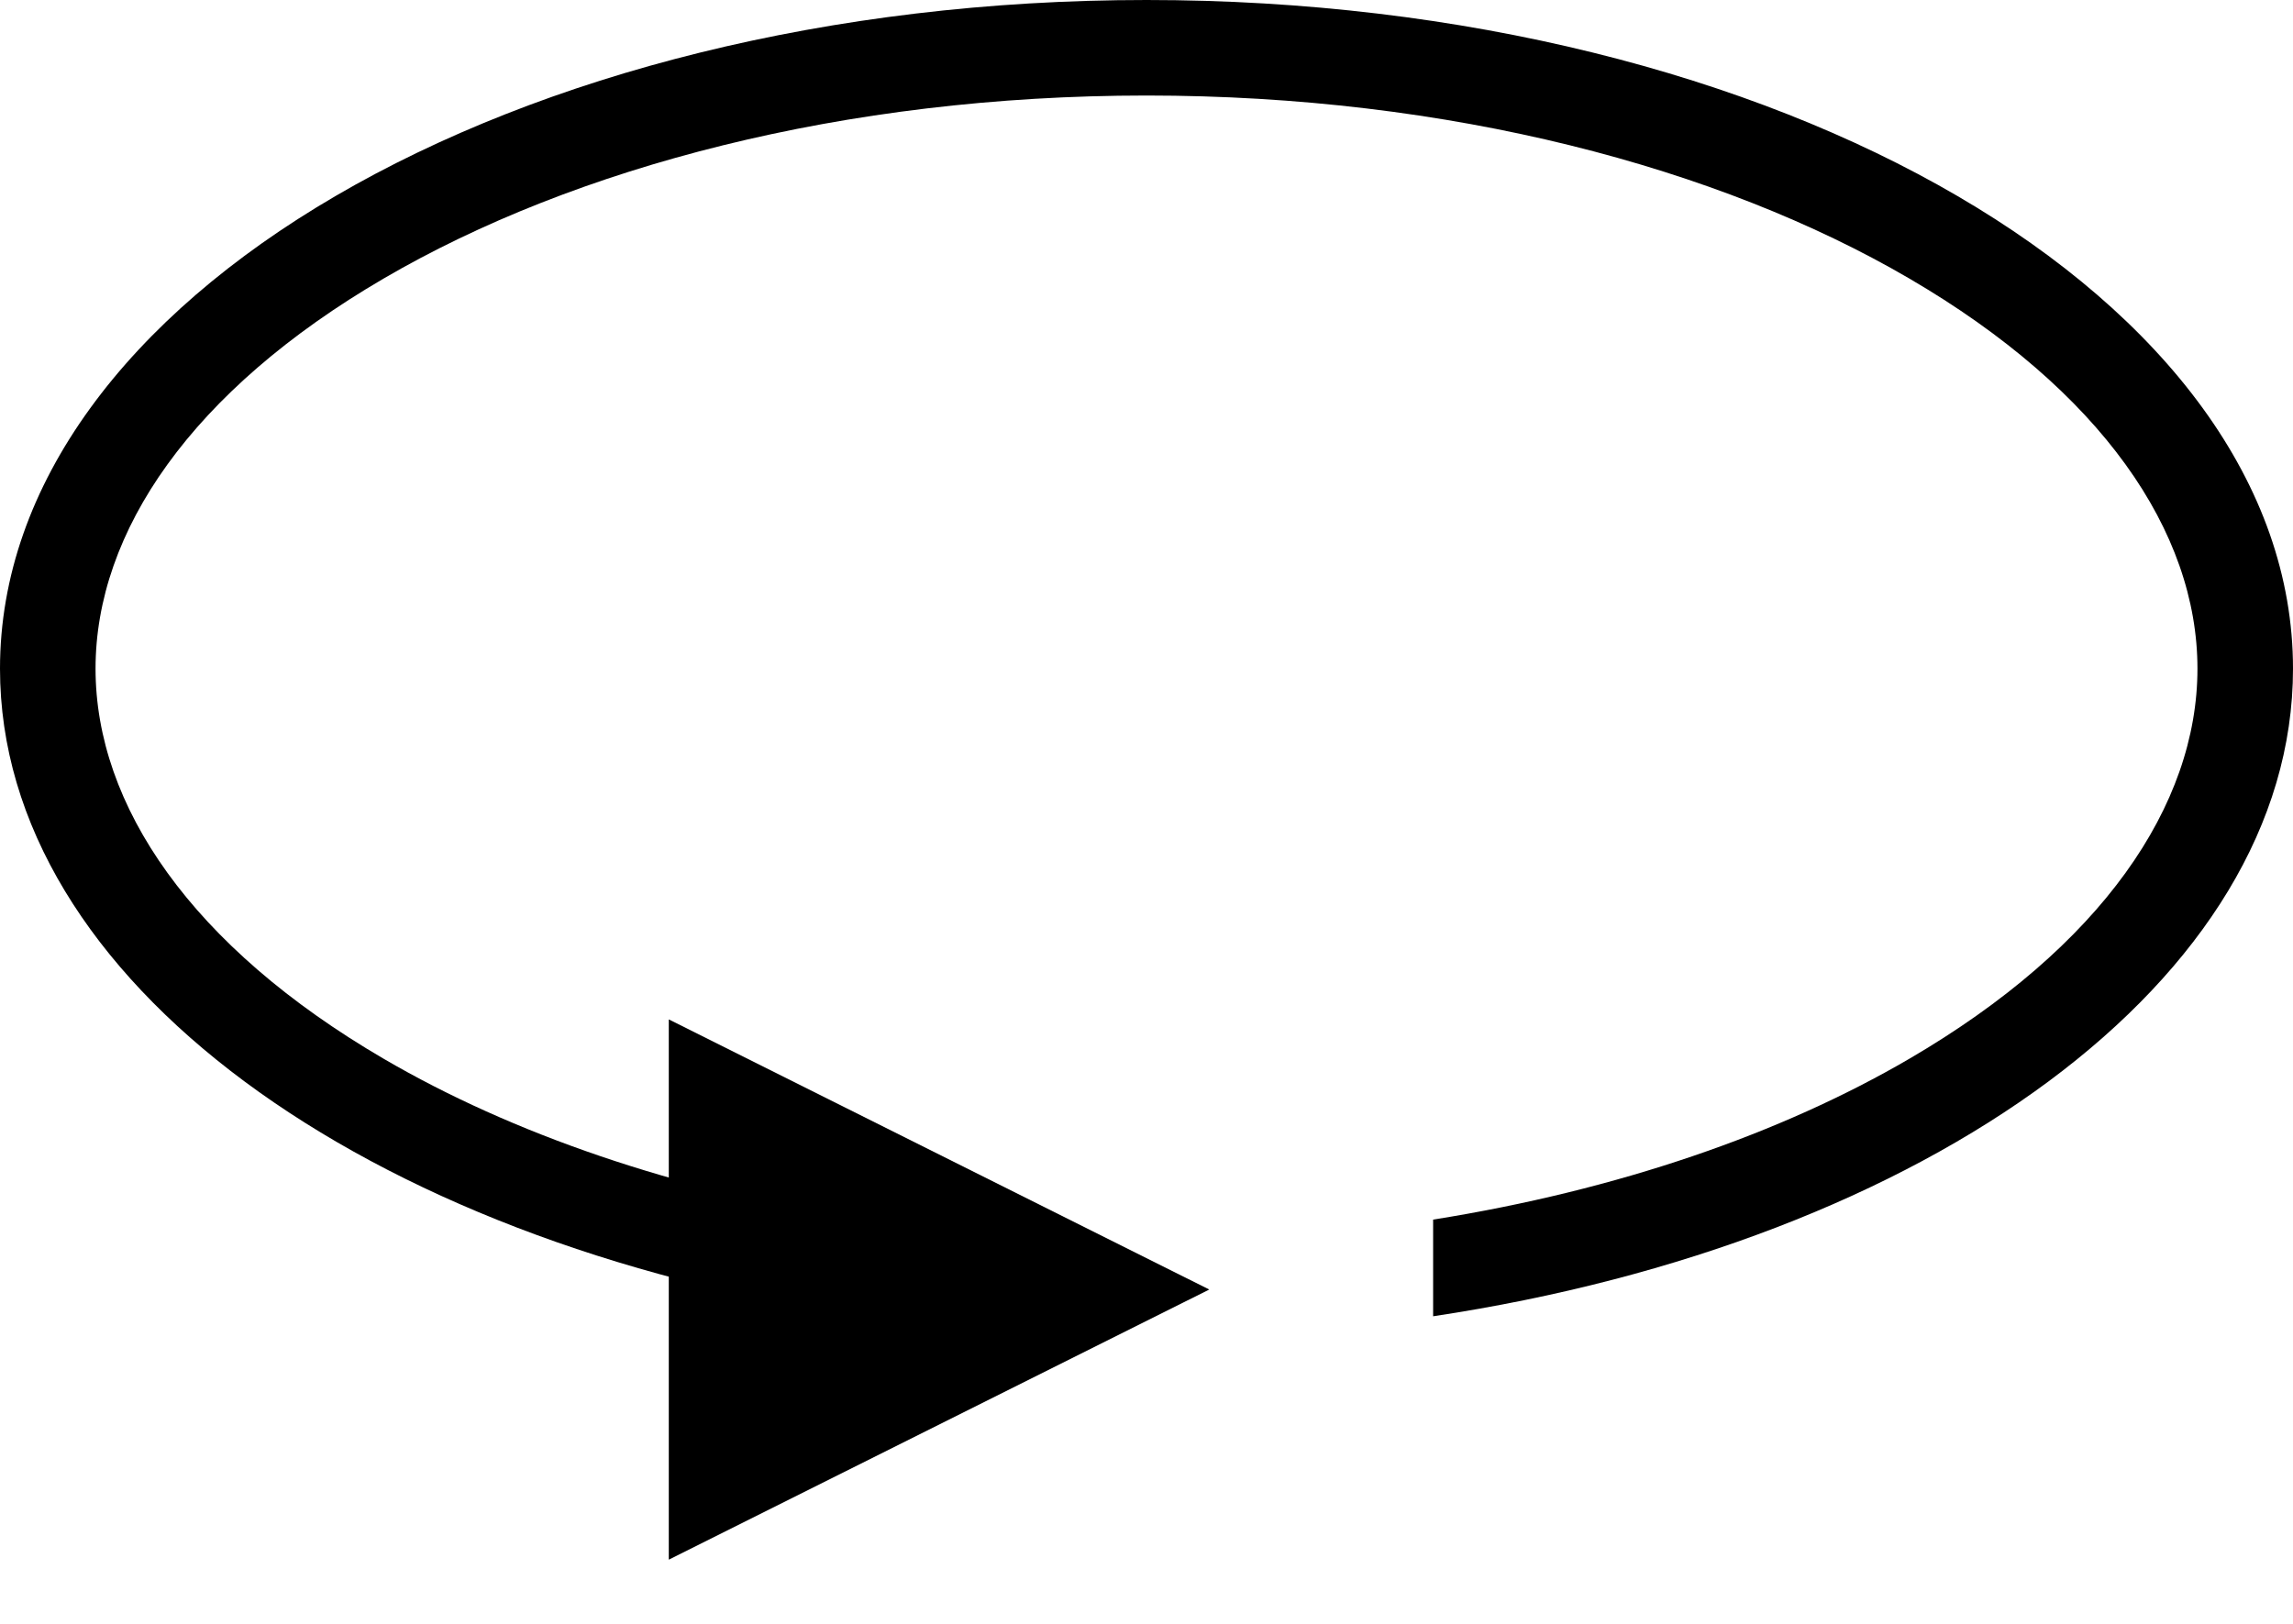 <svg width="24" height="17" viewBox="0 0 24 17" fill="none" xmlns="http://www.w3.org/2000/svg">
<path fill-rule="evenodd" clip-rule="evenodd" d="M23 7C23 8.43 21.999 9.909 19.981 11.086C18.645 11.866 16.936 12.46 15 12.768V13.78C20.176 13.002 24 10.262 24 7C24 3.134 18.627 0 12 0C5.373 0 0 3.134 0 7C0 10.262 3.824 13.002 9 13.78V12.768C7.064 12.46 5.355 11.866 4.019 11.086C2.001 9.909 1 8.43 1 7C1 5.57 2.001 4.091 4.019 2.914C6.012 1.751 8.832 1 12 1C15.168 1 17.988 1.751 19.981 2.914C21.999 4.091 23 5.57 23 7Z" fill="black"/>
<path d="M12.657 13.5L7 16.328V10.672L12.657 13.5Z" fill="black"/>
</svg>
